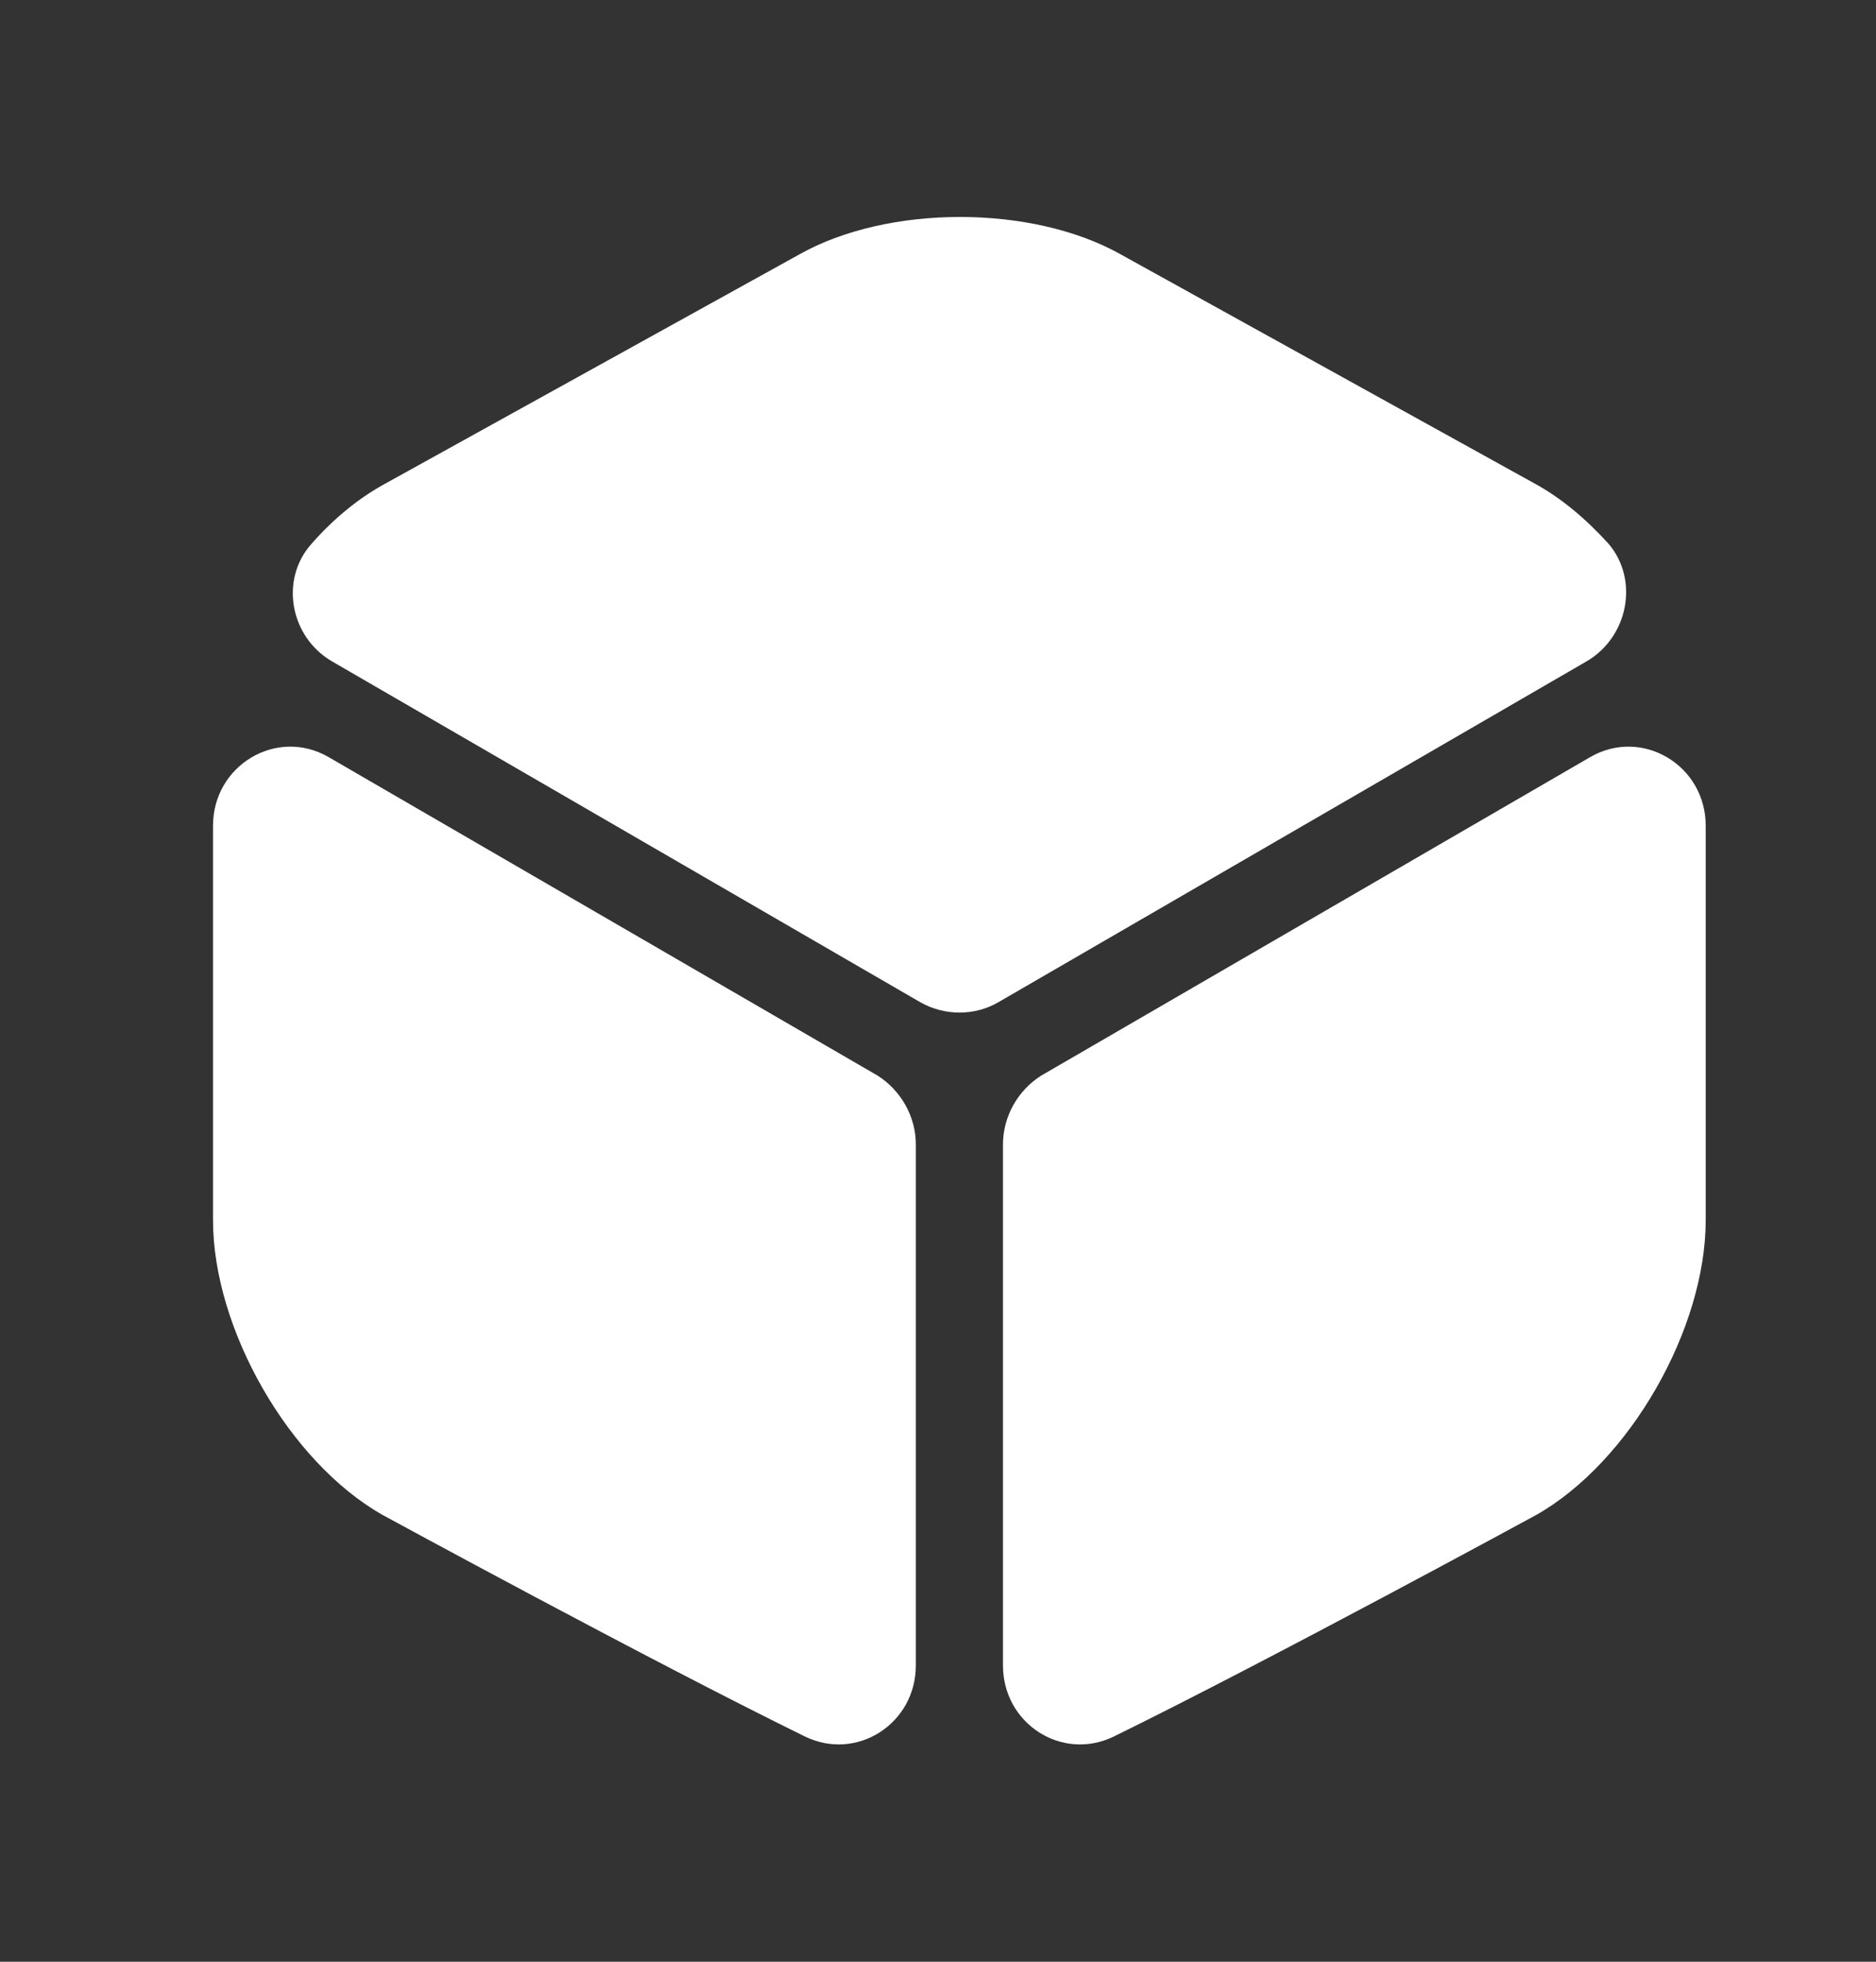 <svg width="22" height="23" viewBox="0 0 22 23" fill="none" xmlns="http://www.w3.org/2000/svg">
<rect x="0" y="0" width="22" height="23" fill="#333333" stroke="none"/>
<path d="M18.604 7.755L11.707 11.751C11.429 11.912 11.079 11.912 10.793 11.751L3.895 7.755C3.402 7.469 3.277 6.797 3.653 6.376C3.913 6.08 4.208 5.838 4.522 5.668L9.377 2.981C10.416 2.398 12.101 2.398 13.14 2.981L17.995 5.668C18.309 5.838 18.604 6.089 18.864 6.376C19.223 6.797 19.097 7.469 18.604 7.755Z" fill="white"/>
<path d="M10.74 13.417V19.527C10.74 20.207 10.05 20.655 9.441 20.36C7.595 19.455 4.487 17.762 4.487 17.762C3.394 17.144 2.498 15.585 2.498 14.304V9.681C2.498 8.974 3.242 8.526 3.851 8.875L10.292 12.611C10.56 12.781 10.74 13.085 10.74 13.417Z" fill="white"/>
<path d="M11.762 13.417V19.527C11.762 20.207 12.451 20.655 13.061 20.36C14.906 19.455 18.015 17.762 18.015 17.762C19.108 17.144 20.003 15.585 20.003 14.304V9.681C20.003 8.974 19.26 8.526 18.651 8.875L12.21 12.611C11.941 12.781 11.762 13.085 11.762 13.417Z" fill="white"/>
</svg>
